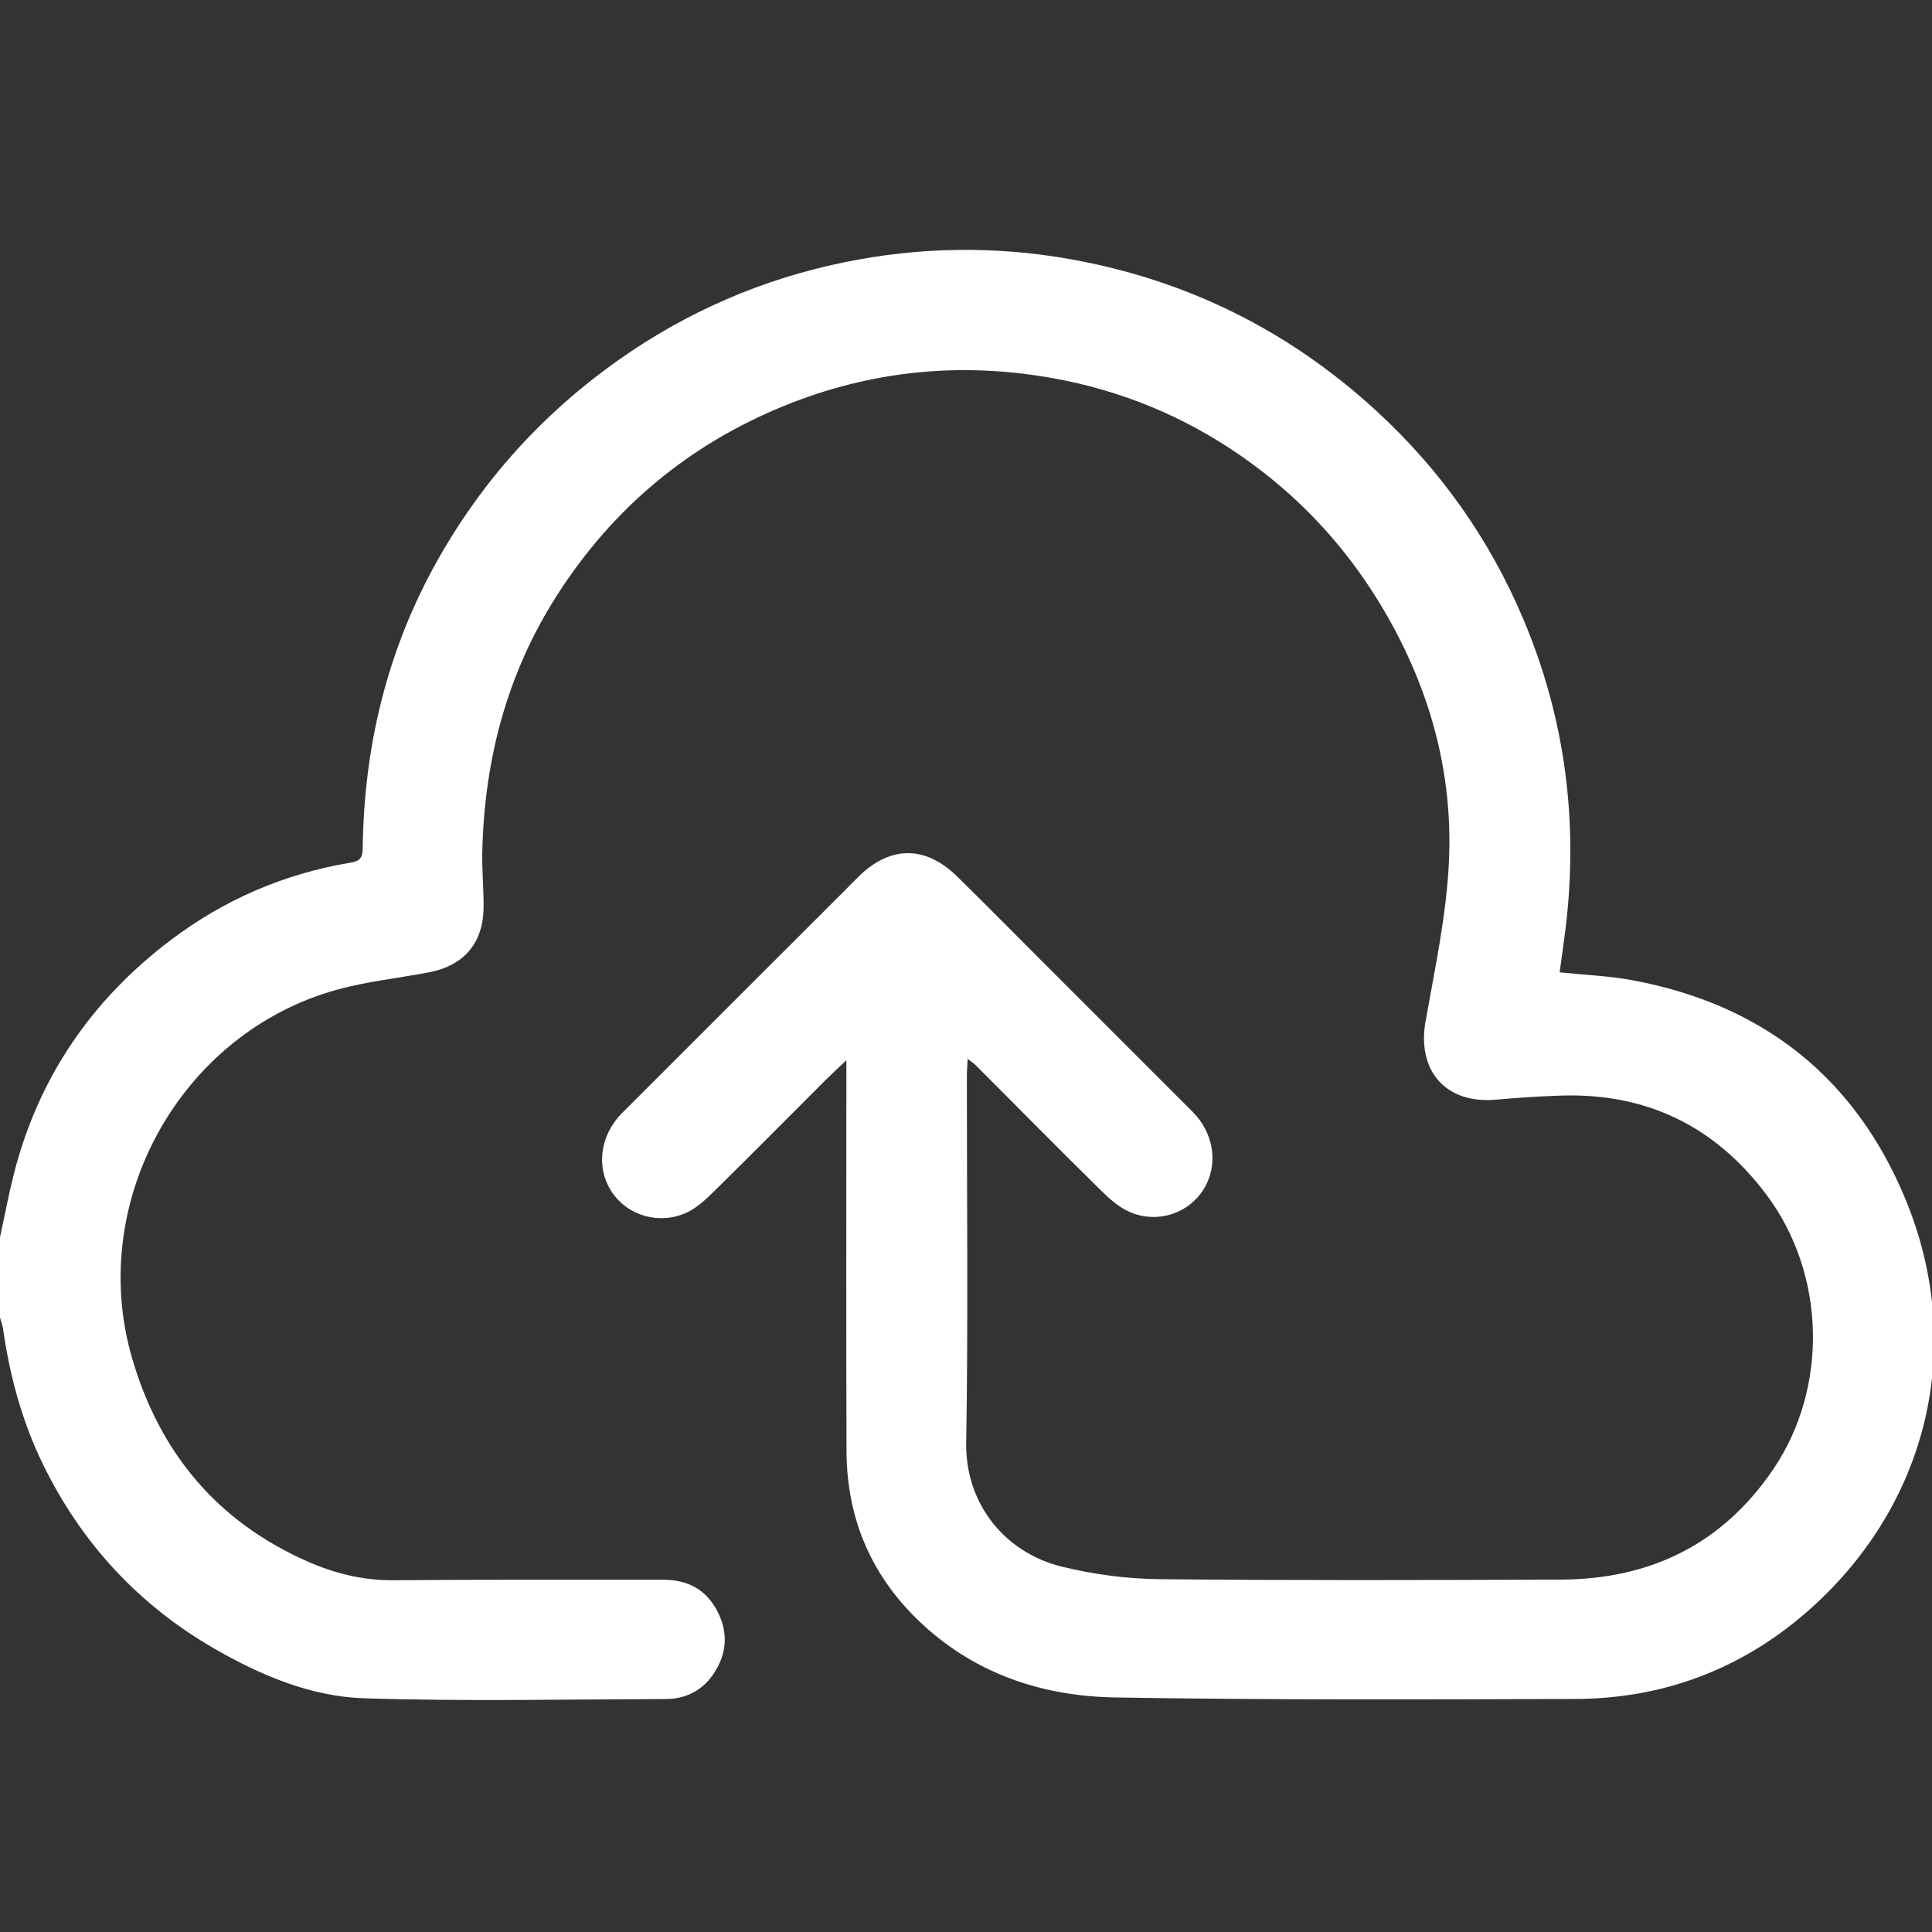 <?xml version="1.0" encoding="utf-8"?>
<!-- Generator: Adobe Illustrator 17.0.0, SVG Export Plug-In . SVG Version: 6.00 Build 0)  -->
<!DOCTYPE svg PUBLIC "-//W3C//DTD SVG 1.1//EN" "http://www.w3.org/Graphics/SVG/1.1/DTD/svg11.dtd">
<svg version="1.1" id="Layer_1" xmlns="http://www.w3.org/2000/svg" xmlns:xlink="http://www.w3.org/1999/xlink" x="0px" y="0px"
	 width="50px" height="50px" viewBox="0 0 50 50" enable-background="new 0 0 50 50" xml:space="preserve">
<rect x="0" y="0" width="50" height="50" fill="#333333" stroke="none"/>
<g>
	<path fill="#FFFFFF" d="M0,32.019c0.119-0.545,0.221-1.093,0.358-1.633c0.634-2.494,2.006-4.5,4.05-6.049
		c1.382-1.047,2.931-1.719,4.643-2.008c0.207-0.035,0.333-0.076,0.336-0.369c0.031-2.64,0.633-5.141,1.932-7.453
		c1.172-2.085,2.738-3.814,4.697-5.196c1.768-1.247,3.713-2.087,5.818-2.52c1.944-0.4,3.91-0.434,5.876-0.082
		c3.014,0.541,5.639,1.843,7.897,3.912c1.667,1.528,2.943,3.332,3.817,5.403c1.084,2.566,1.431,5.25,1.091,8.018
		c-0.047,0.379-0.102,0.757-0.152,1.122c0.657,0.069,1.283,0.092,1.893,0.206c3.358,0.625,5.753,2.514,7.055,5.66
		c1.597,3.857,0.569,7.999-2.599,10.729c-1.695,1.46-3.699,2.202-5.937,2.21c-3.97,0.014-7.941,0.028-11.91-0.039
		c-1.848-0.031-3.567-0.585-4.973-1.876c-1.318-1.211-1.978-2.719-1.984-4.5c-0.012-3.198-0.004-6.395-0.004-9.593
		c0-0.14,0-0.281,0-0.522c-0.233,0.222-0.395,0.37-0.55,0.525c-0.951,0.95-1.897,1.906-2.855,2.849
		c-0.215,0.212-0.447,0.435-0.714,0.562c-0.709,0.336-1.538,0.092-1.95-0.525c-0.416-0.623-0.315-1.465,0.267-2.047
		c1.909-1.914,3.824-3.821,5.736-5.732c0.132-0.132,0.261-0.267,0.394-0.397c0.813-0.79,1.717-0.795,2.532,0.003
		c0.761,0.745,1.508,1.504,2.261,2.257c1.28,1.28,2.561,2.559,3.84,3.84c0.563,0.564,0.674,1.382,0.279,2.013
		c-0.385,0.615-1.186,0.886-1.898,0.584c-0.283-0.12-0.534-0.346-0.758-0.566c-1.09-1.074-2.165-2.163-3.246-3.246
		c-0.045-0.045-0.101-0.079-0.2-0.155c-0.008,0.184-0.02,0.323-0.02,0.461c-0.001,3.158,0.036,6.316-0.017,9.473
		c-0.026,1.569,0.989,2.841,2.473,3.206c0.819,0.201,1.68,0.316,2.523,0.325c3.464,0.035,6.928,0.024,10.392,0.011
		c2.314-0.009,4.18-0.913,5.497-2.854c1.44-2.122,1.36-5.07-0.184-7.12c-1.33-1.765-3.097-2.623-5.307-2.552
		c-0.559,0.018-1.118,0.054-1.675,0.105c-1.306,0.119-2.06-0.742-1.83-2.033c0.242-1.36,0.536-2.726,0.603-4.099
		c0.118-2.425-0.544-4.682-1.819-6.761c-0.927-1.511-2.118-2.767-3.566-3.771c-1.473-1.021-3.098-1.692-4.871-2.009
		c-2.384-0.427-4.707-0.194-6.939,0.714c-2.47,1.004-4.436,2.641-5.884,4.901c-1.295,2.022-1.877,4.242-1.936,6.617
		c-0.012,0.478,0.034,0.958,0.034,1.437c-0.001,0.936-0.492,1.529-1.409,1.707c-0.796,0.154-1.61,0.237-2.389,0.452
		c-4.049,1.121-6.47,5.487-5.304,9.52c0.706,2.44,2.185,4.228,4.518,5.265c0.706,0.314,1.45,0.504,2.244,0.497
		c2.332-0.019,4.663-0.01,6.995-0.012c0.627-0.001,1.107,0.254,1.398,0.821c0.288,0.562,0.24,1.111-0.111,1.626
		c-0.291,0.426-0.72,0.638-1.227,0.64c-2.598,0.008-5.198,0.063-7.794-0.019c-1.381-0.043-2.674-0.587-3.874-1.277
		c-1.969-1.132-3.45-2.731-4.449-4.775c-0.537-1.099-0.854-2.262-1.029-3.468C0.074,34.322,0.031,34.211,0,34.098
		C0,33.405,0,32.712,0,32.019z"/>
</g>
</svg>
